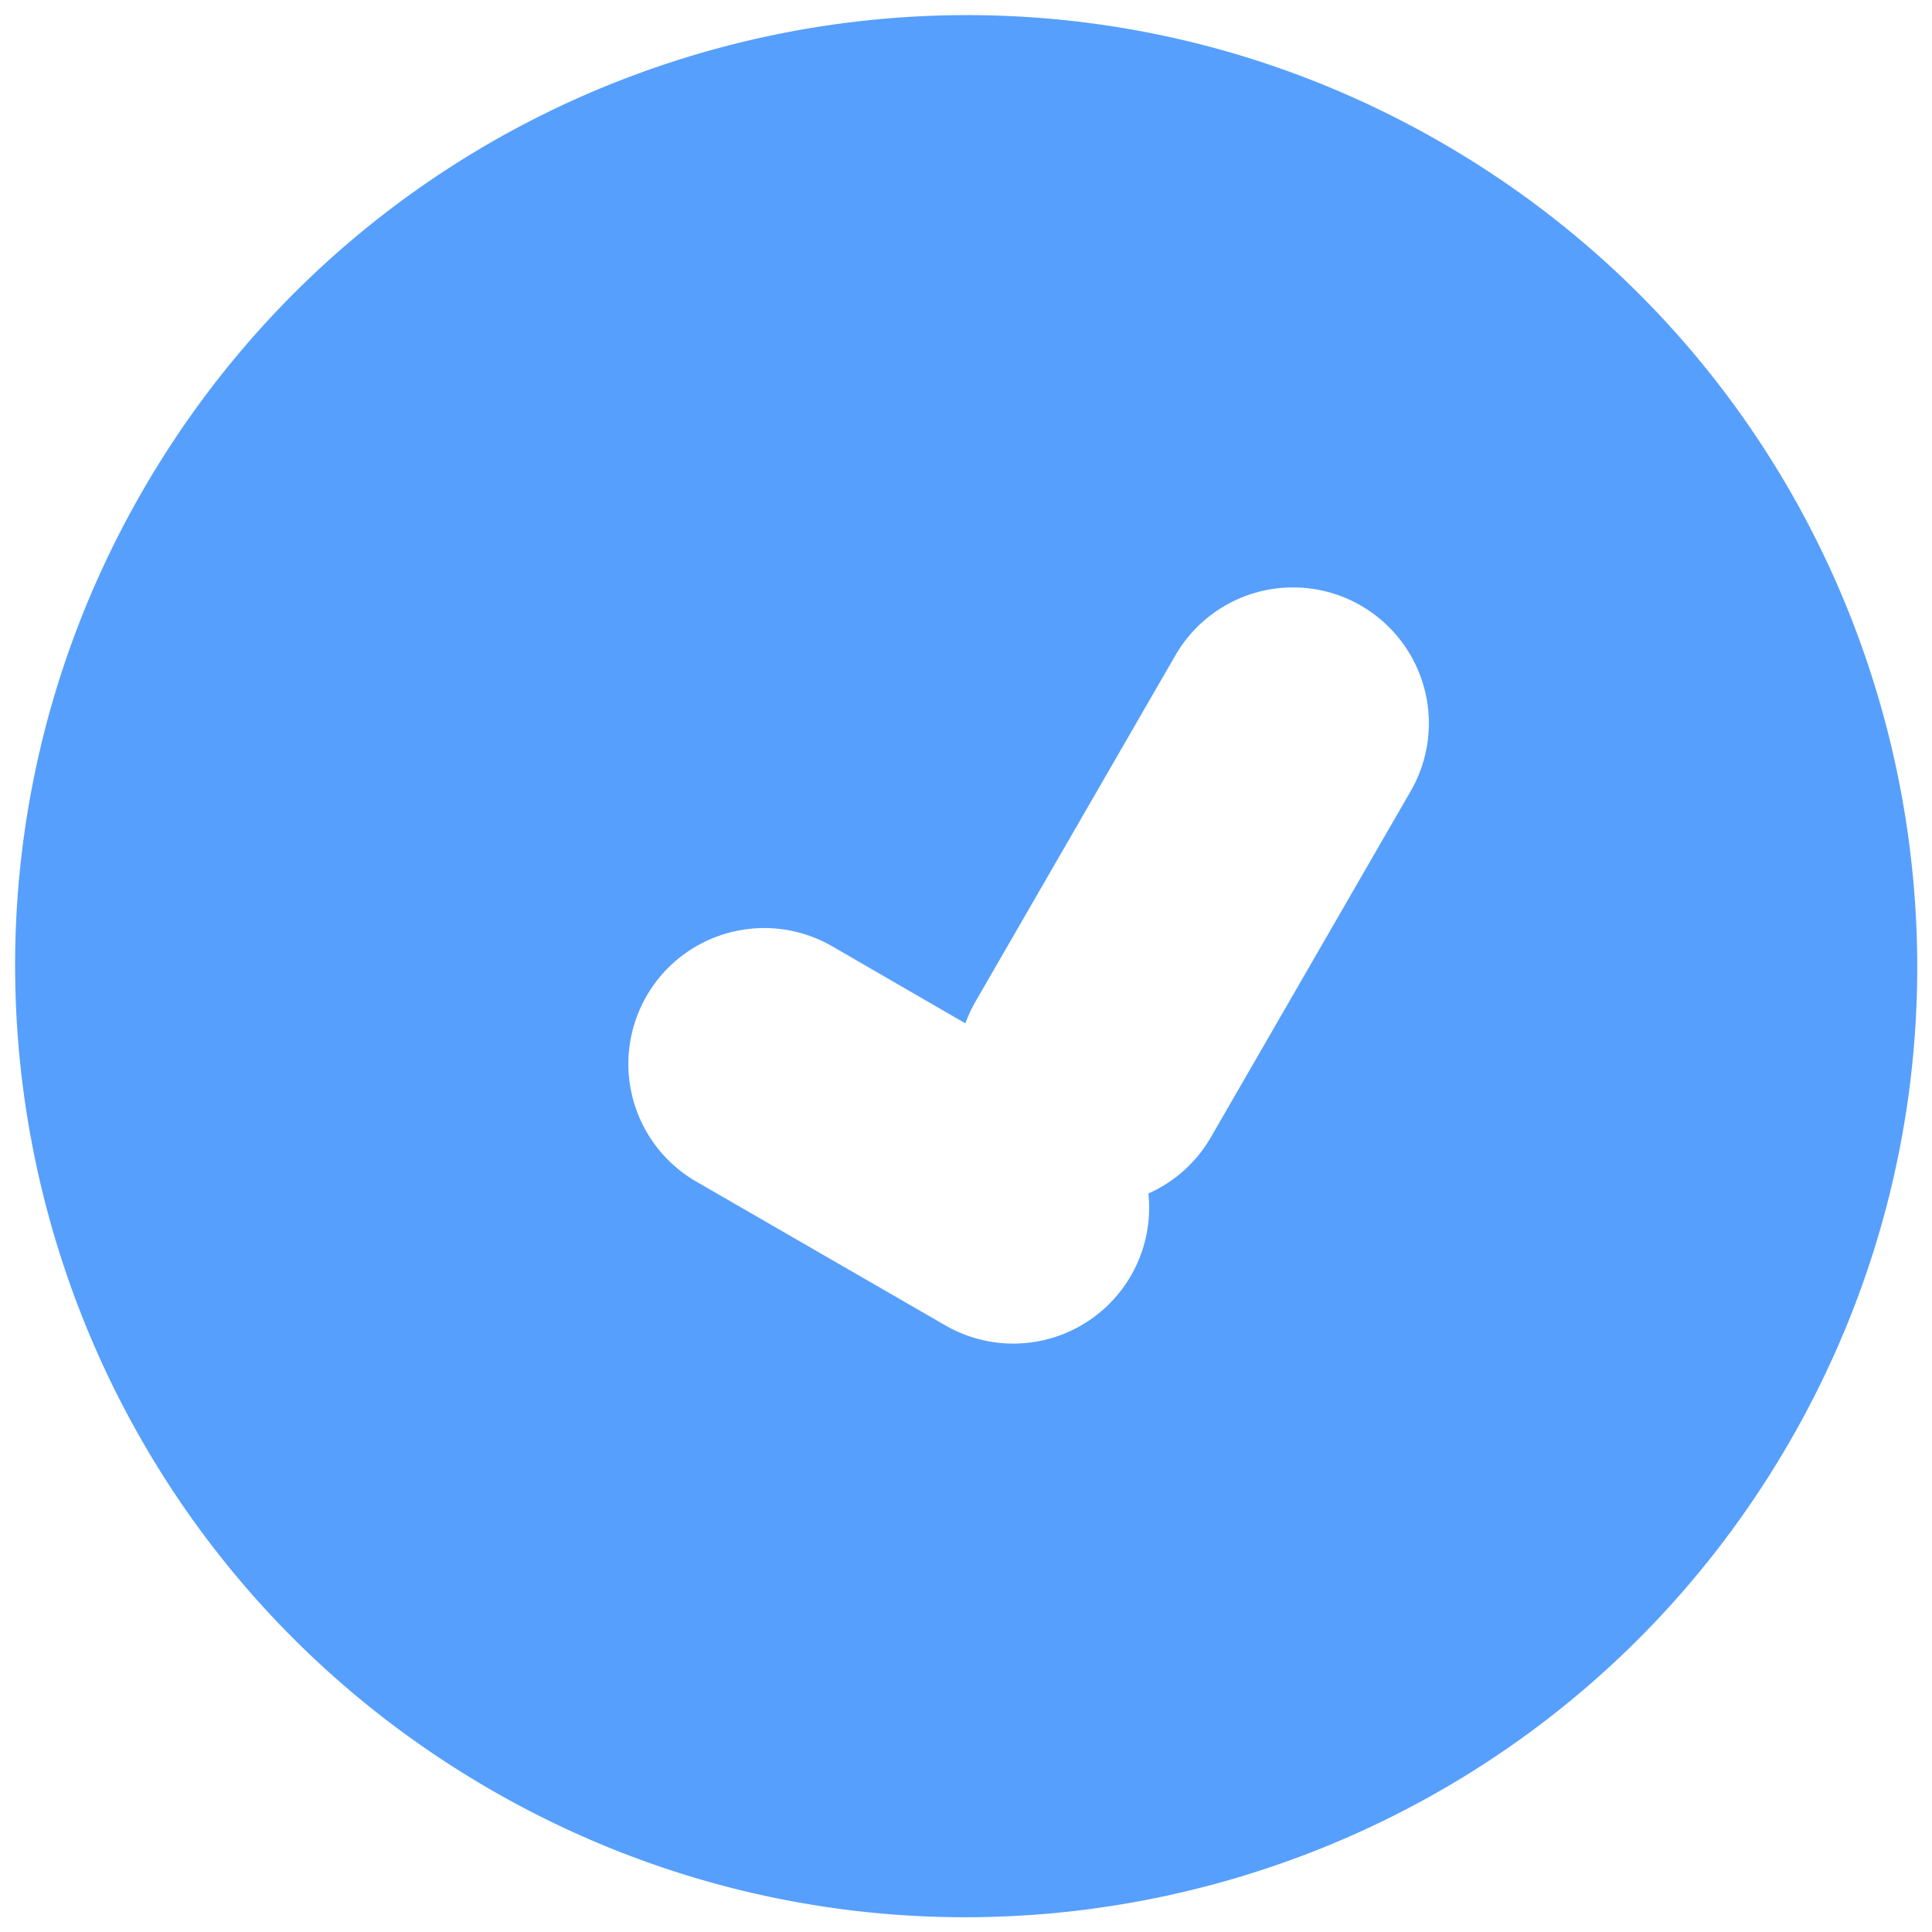 <svg xmlns="http://www.w3.org/2000/svg" width="32" height="32"><path fill="#569ffd" d="M23.878 2.363C16.345-1.986 6.712.595 2.363 8.128S.595 25.294 8.128 29.643c7.533 4.349 17.166 1.768 21.515-5.765s1.768-17.166-5.765-21.515zm-1.337 7.668a2.25 2.25 0 01.824 3.074l-3.309 5.731a2.247 2.247 0 01-1.035.932 2.25 2.25 0 01-3.362 2.185l-4.126-2.382a2.25 2.25 0 012.25-3.898l2.207 1.277a2.3 2.3 0 01.169-.364l3.309-5.731a2.25 2.25 0 013.074-.824z"/></svg>